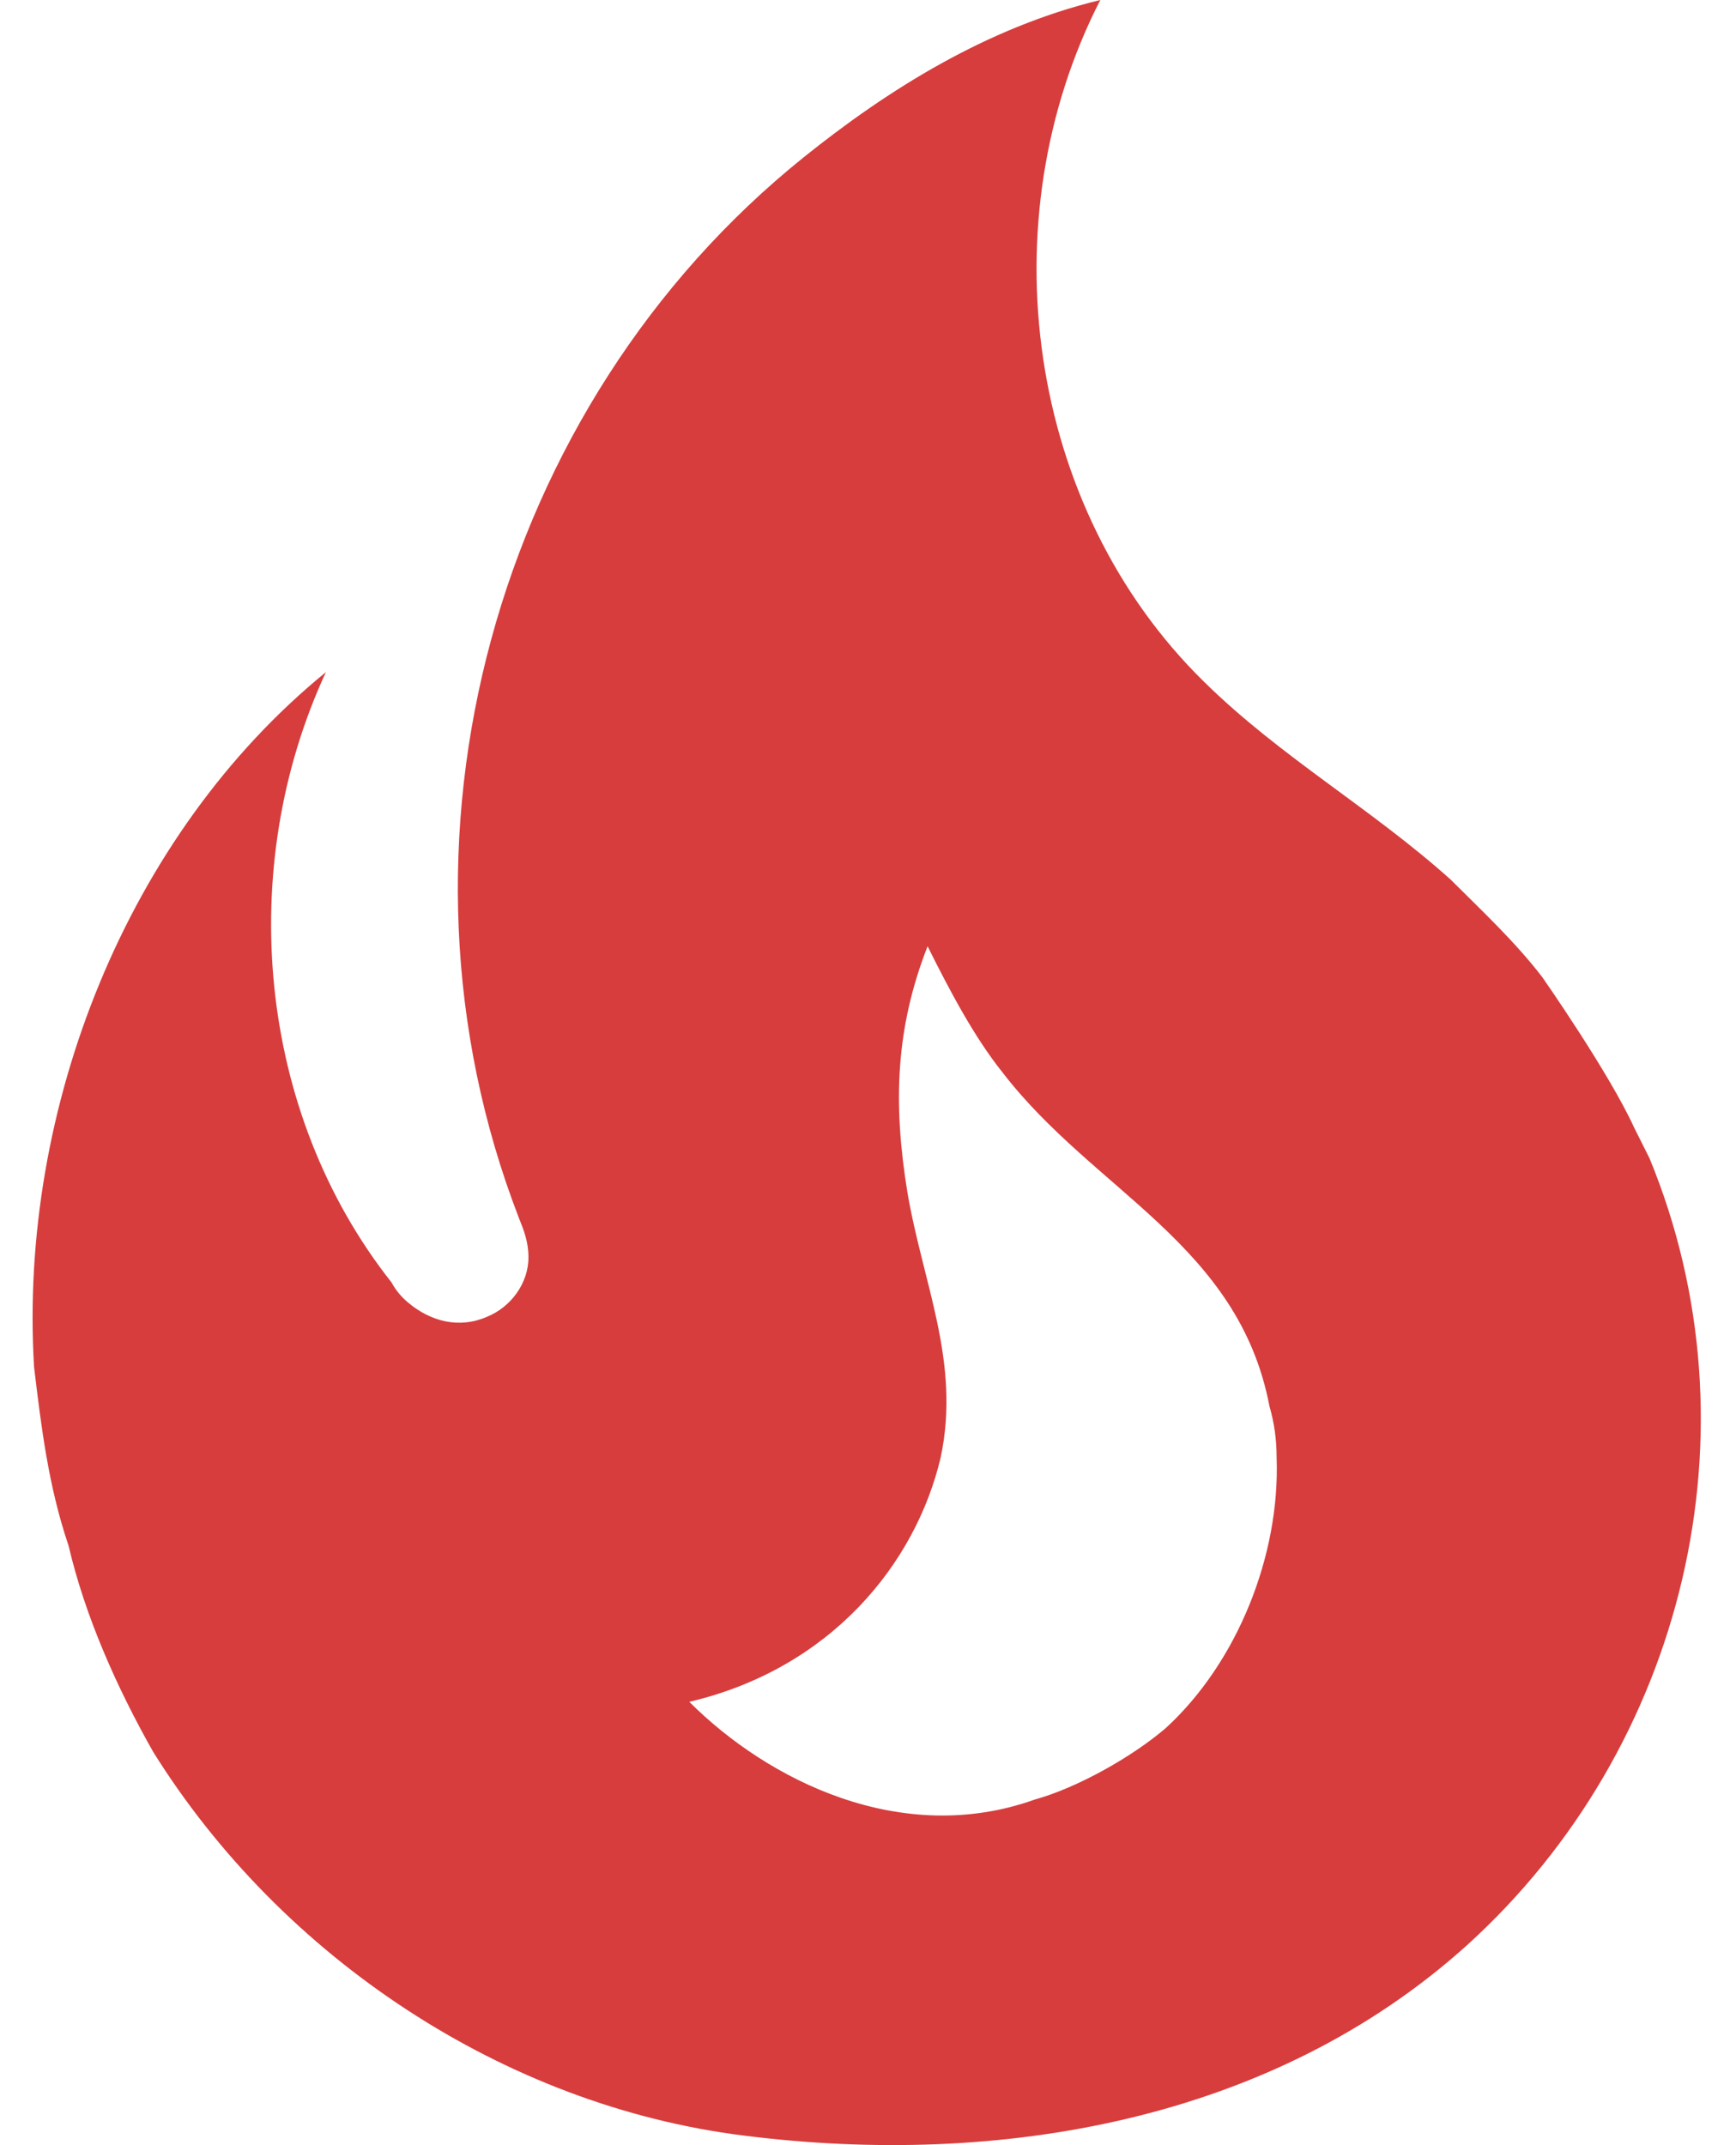 
<svg width="34" height="42" viewBox="0 0 34 42" fill="none" xmlns="http://www.w3.org/2000/svg">
<path d="M30.207 19.133C29.67 18.433 29.017 17.827 28.41 17.22C26.847 15.82 25.073 14.817 23.58 13.347C20.103 9.94 19.333 4.317 21.55 0C19.333 0.537 17.397 1.75 15.74 3.08C9.697 7.933 7.317 16.497 10.163 23.847C10.257 24.08 10.35 24.313 10.35 24.617C10.35 25.13 10 25.597 9.533 25.783C8.997 26.017 8.437 25.877 7.993 25.503C7.86 25.393 7.749 25.259 7.667 25.107C5.03 21.77 4.61 16.987 6.383 13.16C2.487 16.333 0.363 21.7 0.667 26.763C0.807 27.93 0.947 29.097 1.343 30.263C1.67 31.663 2.3 33.063 3 34.3C5.52 38.337 9.883 41.23 14.573 41.813C19.567 42.443 24.91 41.533 28.737 38.08C33.007 34.207 34.5 28 32.307 22.68L32.003 22.073C31.513 21 30.207 19.133 30.207 19.133ZM22.833 33.833C22.18 34.393 21.107 35 20.267 35.233C17.653 36.167 15.04 34.86 13.5 33.32C16.277 32.667 17.933 30.613 18.423 28.537C18.82 26.67 18.073 25.13 17.77 23.333C17.49 21.607 17.537 20.137 18.167 18.527C18.61 19.413 19.077 20.3 19.637 21C21.433 23.333 24.257 24.36 24.863 27.533C24.957 27.86 25.003 28.187 25.003 28.537C25.073 30.45 24.233 32.55 22.833 33.833Z" fill="#D73D3D"/>
</svg>
